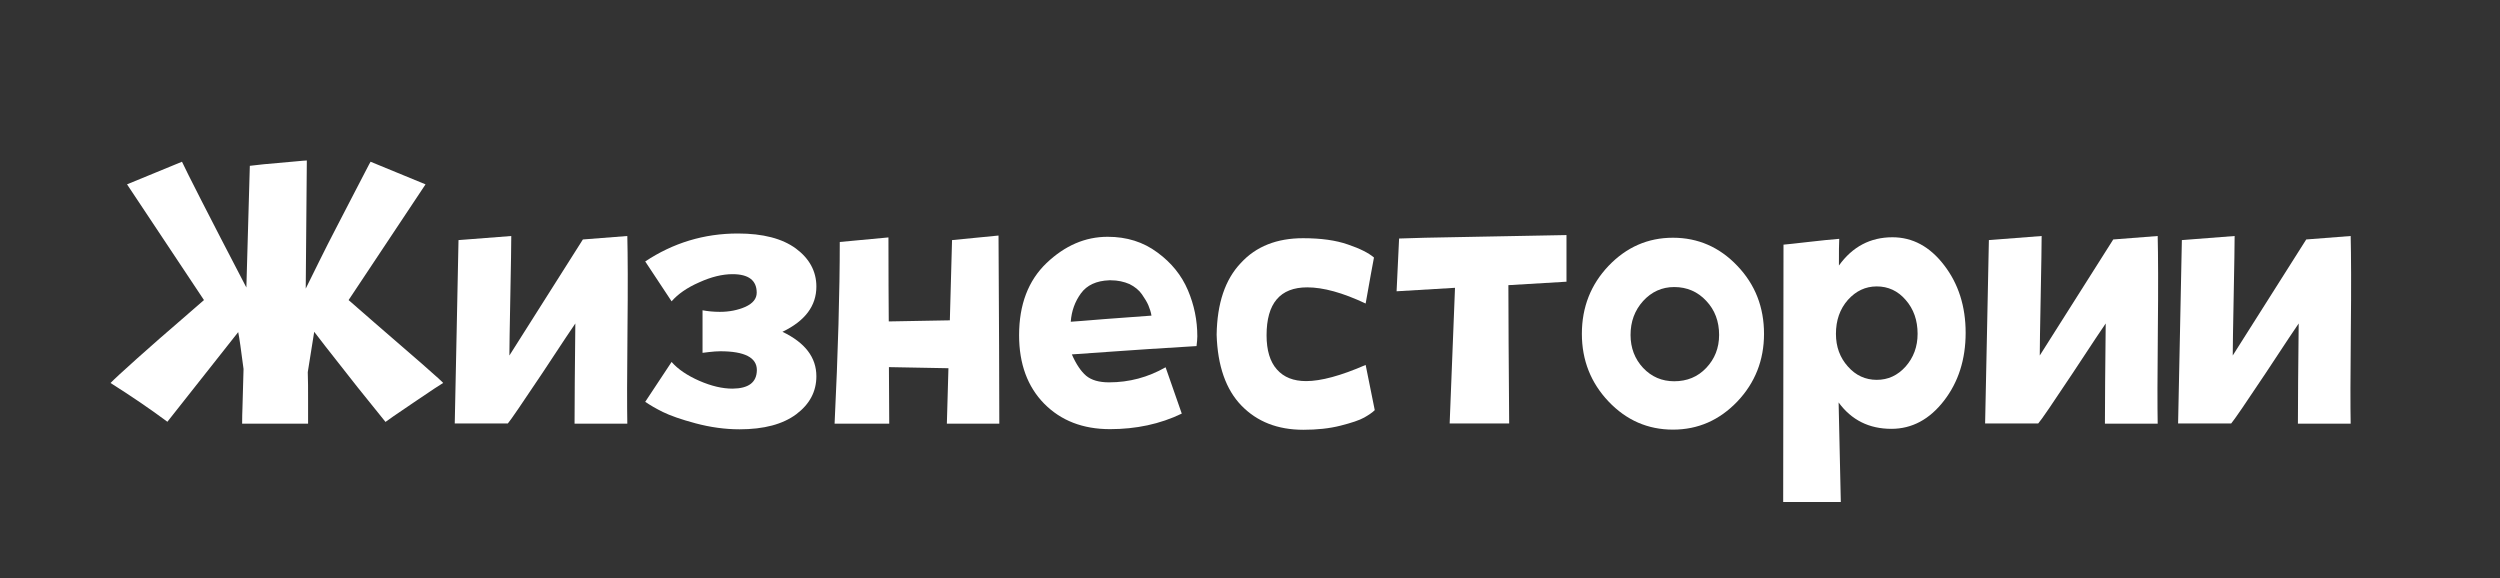 <?xml version="1.0" encoding="utf-8"?>
<!-- Generator: Adobe Illustrator 25.1.0, SVG Export Plug-In . SVG Version: 6.00 Build 0)  -->
<svg version="1.1" id="Layer_1" xmlns="http://www.w3.org/2000/svg" xmlns:xlink="http://www.w3.org/1999/xlink" x="0px" y="0px"
	 viewBox="0 0 159.21 36.84" style="enable-background:new 0 0 159.21 36.84;" xml:space="preserve">
<rect x="0" y="0" width="159.21" height="36.84" fill="#333333" stroke="none"/>
<g>
	<path fill="#fff" d="M15.69,18.31l0.22-7.75l0.89-0.1c0.59-0.05,1.19-0.1,1.79-0.16c0.6-0.06,0.92-0.08,0.95-0.08l-0.07,8.16
		c0.22-0.45,0.51-1.03,0.86-1.74c0.35-0.71,0.71-1.42,1.07-2.11c0.36-0.7,0.7-1.36,1.03-1.99c0.33-0.63,0.6-1.16,0.82-1.58
		c0.22-0.42,0.33-0.64,0.35-0.66l3.5,1.44l-4.9,7.37c0.06,0.06,0.61,0.54,1.64,1.43c1.03,0.89,2.03,1.75,2.99,2.59
		s1.42,1.26,1.39,1.26c-0.1,0.05-0.72,0.46-1.87,1.24c-1.15,0.78-1.75,1.19-1.8,1.24l-1.78-2.21c-1.79-2.27-2.71-3.45-2.76-3.53
		c-0.03,0.19-0.17,1.05-0.41,2.57c0.02,0.48,0.02,1.09,0.02,1.82v1.46h-4.2c0-0.42,0.01-0.74,0.02-0.98l0.07-2.5
		c-0.16-1.23-0.27-2.02-0.34-2.35l-4.51,5.71c-1.1-0.82-2.31-1.64-3.62-2.47c0.18-0.19,0.74-0.71,1.69-1.56
		c0.95-0.85,1.89-1.67,2.82-2.47c0.93-0.8,1.41-1.22,1.44-1.25l-4.9-7.37l3.5-1.44C11.88,10.93,13.24,13.61,15.69,18.31z"/>
	<path fill="#fff" d="M32.34,26.97h-3.38c0-0.19,0.04-2.12,0.12-5.78c0.08-3.66,0.12-5.63,0.12-5.9l3.36-0.26c0,0.53-0.02,1.8-0.06,3.83
		c-0.04,2.02-0.06,3.28-0.06,3.78l4.68-7.39l2.83-0.22c0.03,1.2,0.04,3.23,0.01,6.08s-0.03,4.81-0.01,5.87h-3.36
		c0-1.44,0.02-3.57,0.05-6.38c-0.13,0.18-0.83,1.23-2.1,3.16C33.26,25.67,32.53,26.75,32.34,26.97z"/>
	<path fill="#fff" d="M48.2,23.57c0-0.8-0.78-1.2-2.33-1.2c-0.22,0-0.46,0.02-0.72,0.05l-0.41,0.05v-2.71c0.32,0.06,0.69,0.1,1.1,0.1
		c0.61,0,1.15-0.11,1.63-0.32c0.48-0.22,0.72-0.52,0.72-0.9c0-0.78-0.51-1.18-1.54-1.18c-0.64,0-1.35,0.17-2.12,0.52
		c-0.78,0.34-1.36,0.75-1.76,1.21l-1.68-2.54c1.78-1.18,3.74-1.78,5.9-1.78c1.6,0,2.83,0.32,3.7,0.96c0.86,0.64,1.3,1.45,1.3,2.42
		c0,1.23-0.72,2.19-2.16,2.88c1.44,0.69,2.16,1.63,2.16,2.83c0,0.98-0.43,1.78-1.28,2.42c-0.86,0.64-2.06,0.96-3.61,0.96
		c-0.93,0-1.86-0.13-2.8-0.38s-1.63-0.5-2.08-0.72c-0.45-0.22-0.82-0.44-1.13-0.65l1.68-2.54c0.4,0.46,0.99,0.86,1.76,1.2
		c0.78,0.34,1.48,0.5,2.12,0.5C47.68,24.74,48.19,24.35,48.2,23.57z"/>
	<path fill="#fff" d="M53.48,15.41l3.1-0.29c0,2.35,0.01,4.14,0.02,5.35l3.89-0.07l0.14-5.11L63.59,15c0.03,5.38,0.05,9.37,0.05,11.98H60.3
		l0.1-3.53l-3.79-0.07c0,0.4,0,1,0.01,1.79c0.01,0.79,0.01,1.4,0.01,1.81h-3.48C53.37,22.43,53.48,18.57,53.48,15.41z"/>
	<path fill="#fff" d="M70.69,27.33c-1.73,0-3.12-0.54-4.19-1.62c-1.06-1.08-1.6-2.53-1.6-4.36c0-1.95,0.58-3.48,1.75-4.6
		c1.17-1.11,2.46-1.67,3.89-1.67c1.22,0,2.27,0.33,3.17,1c0.9,0.66,1.54,1.46,1.94,2.4c0.4,0.94,0.6,1.92,0.6,2.94
		c0,0.16-0.02,0.37-0.05,0.62l-3.05,0.19c-0.5,0.03-1.32,0.09-2.47,0.17c-1.15,0.08-1.96,0.14-2.42,0.17
		c0.27,0.62,0.58,1.08,0.91,1.36c0.34,0.28,0.82,0.42,1.46,0.42c1.28,0,2.48-0.32,3.6-0.96l1.03,2.95
		C73.87,27.01,72.34,27.33,70.69,27.33z M70.74,17.85h-0.1c-0.82,0.03-1.42,0.31-1.8,0.83c-0.38,0.52-0.6,1.12-0.65,1.81
		c0.27-0.02,0.99-0.07,2.16-0.17l2.98-0.22c-0.03-0.21-0.1-0.42-0.19-0.64s-0.24-0.46-0.42-0.72c-0.18-0.26-0.45-0.48-0.79-0.65
		C71.58,17.94,71.19,17.85,70.74,17.85z"/>
	<path fill="#fff" d="M82.98,15.17c1.14,0,2.09,0.13,2.86,0.4c0.77,0.26,1.32,0.54,1.66,0.83c-0.08,0.42-0.26,1.39-0.53,2.93
		c-1.46-0.69-2.7-1.03-3.72-1.03c-1.73,0-2.59,1.02-2.59,3.05c0,0.96,0.22,1.69,0.66,2.18c0.44,0.5,1.06,0.74,1.86,0.74
		c0.94,0,2.21-0.34,3.79-1.03l0.58,2.88c-0.14,0.14-0.37,0.3-0.67,0.47s-0.81,0.34-1.52,0.52s-1.5,0.26-2.36,0.26
		c-1.63,0-2.94-0.51-3.94-1.54c-0.99-1.02-1.52-2.53-1.58-4.51c0.03-2,0.54-3.52,1.54-4.57C79.99,15.69,81.32,15.17,82.98,15.17z"/>
	<path fill="#fff" d="M89.1,15.19l1.66-0.05l3.67-0.07l5.33-0.1v0.86v2.11l-3.7,0.22c0,1.9,0.02,4.84,0.05,8.81h-3.79l0.34-8.64h-0.02l-3.7,0.22
		L89.1,15.19z"/>
	<path fill="#fff" d="M100.74,21.26c0-1.7,0.57-3.14,1.7-4.33c1.14-1.19,2.5-1.79,4.1-1.79c1.6,0,2.97,0.6,4.1,1.79c1.14,1.19,1.7,2.64,1.7,4.33
		c0,1.68-0.57,3.12-1.7,4.31c-1.14,1.19-2.5,1.79-4.1,1.79c-1.6,0-2.97-0.6-4.1-1.79C101.31,24.38,100.74,22.94,100.74,21.26z
		 M103.84,21.33c0,0.83,0.27,1.53,0.8,2.1c0.54,0.57,1.2,0.85,1.98,0.85c0.82,0,1.5-0.28,2.04-0.85c0.54-0.57,0.82-1.27,0.82-2.1
		c0-0.86-0.27-1.59-0.82-2.17c-0.54-0.58-1.22-0.88-2.04-0.88c-0.78,0-1.44,0.3-1.98,0.89C104.1,19.77,103.84,20.49,103.84,21.33z"
		/>
	<path fill="#fff" d="M117.13,15.21c-0.02,0.27-0.02,0.84-0.02,1.7c0.86-1.2,2-1.8,3.41-1.8c1.28,0,2.38,0.59,3.29,1.78
		c0.91,1.18,1.37,2.62,1.37,4.3c0,1.7-0.46,3.14-1.38,4.33c-0.92,1.19-2.04,1.79-3.35,1.79c-1.42,0-2.54-0.56-3.36-1.68l0.14,6.34
		h-3.67c0-1.49,0-4.22,0.01-8.21c0.01-3.98,0.01-6.71,0.01-8.18c0.21-0.02,0.73-0.07,1.57-0.17
		C115.99,15.31,116.65,15.25,117.13,15.21z M116.92,21.26c0,0.82,0.25,1.51,0.76,2.08c0.5,0.57,1.12,0.85,1.84,0.85
		c0.72,0,1.33-0.28,1.84-0.85c0.5-0.57,0.76-1.26,0.76-2.08c0-0.86-0.25-1.58-0.76-2.16c-0.5-0.58-1.12-0.86-1.84-0.86
		c-0.72,0-1.33,0.29-1.84,0.86C117.17,19.68,116.92,20.4,116.92,21.26z"/>
	<path fill="#fff" d="M129.8,26.97h-3.38c0-0.19,0.04-2.12,0.12-5.78c0.08-3.66,0.12-5.63,0.12-5.9l3.36-0.26c0,0.53-0.02,1.8-0.06,3.83
		c-0.04,2.02-0.06,3.28-0.06,3.78l4.68-7.39l2.83-0.22c0.03,1.2,0.04,3.23,0.01,6.08s-0.03,4.81-0.01,5.87h-3.36
		c0-1.44,0.02-3.57,0.05-6.38c-0.13,0.18-0.83,1.23-2.1,3.16C130.73,25.67,130,26.75,129.8,26.97z"/>
	<path fill="#fff" d="M142.09,26.97h-3.38c0-0.19,0.04-2.12,0.12-5.78c0.08-3.66,0.12-5.63,0.12-5.9l3.36-0.26c0,0.53-0.02,1.8-0.06,3.83
		c-0.04,2.02-0.06,3.28-0.06,3.78l4.68-7.39l2.83-0.22c0.03,1.2,0.04,3.23,0.01,6.08s-0.03,4.81-0.01,5.87h-3.36
		c0-1.44,0.02-3.57,0.05-6.38c-0.13,0.18-0.83,1.23-2.1,3.16C143.02,25.67,142.28,26.75,142.09,26.97z"/>
</g>
</svg>
